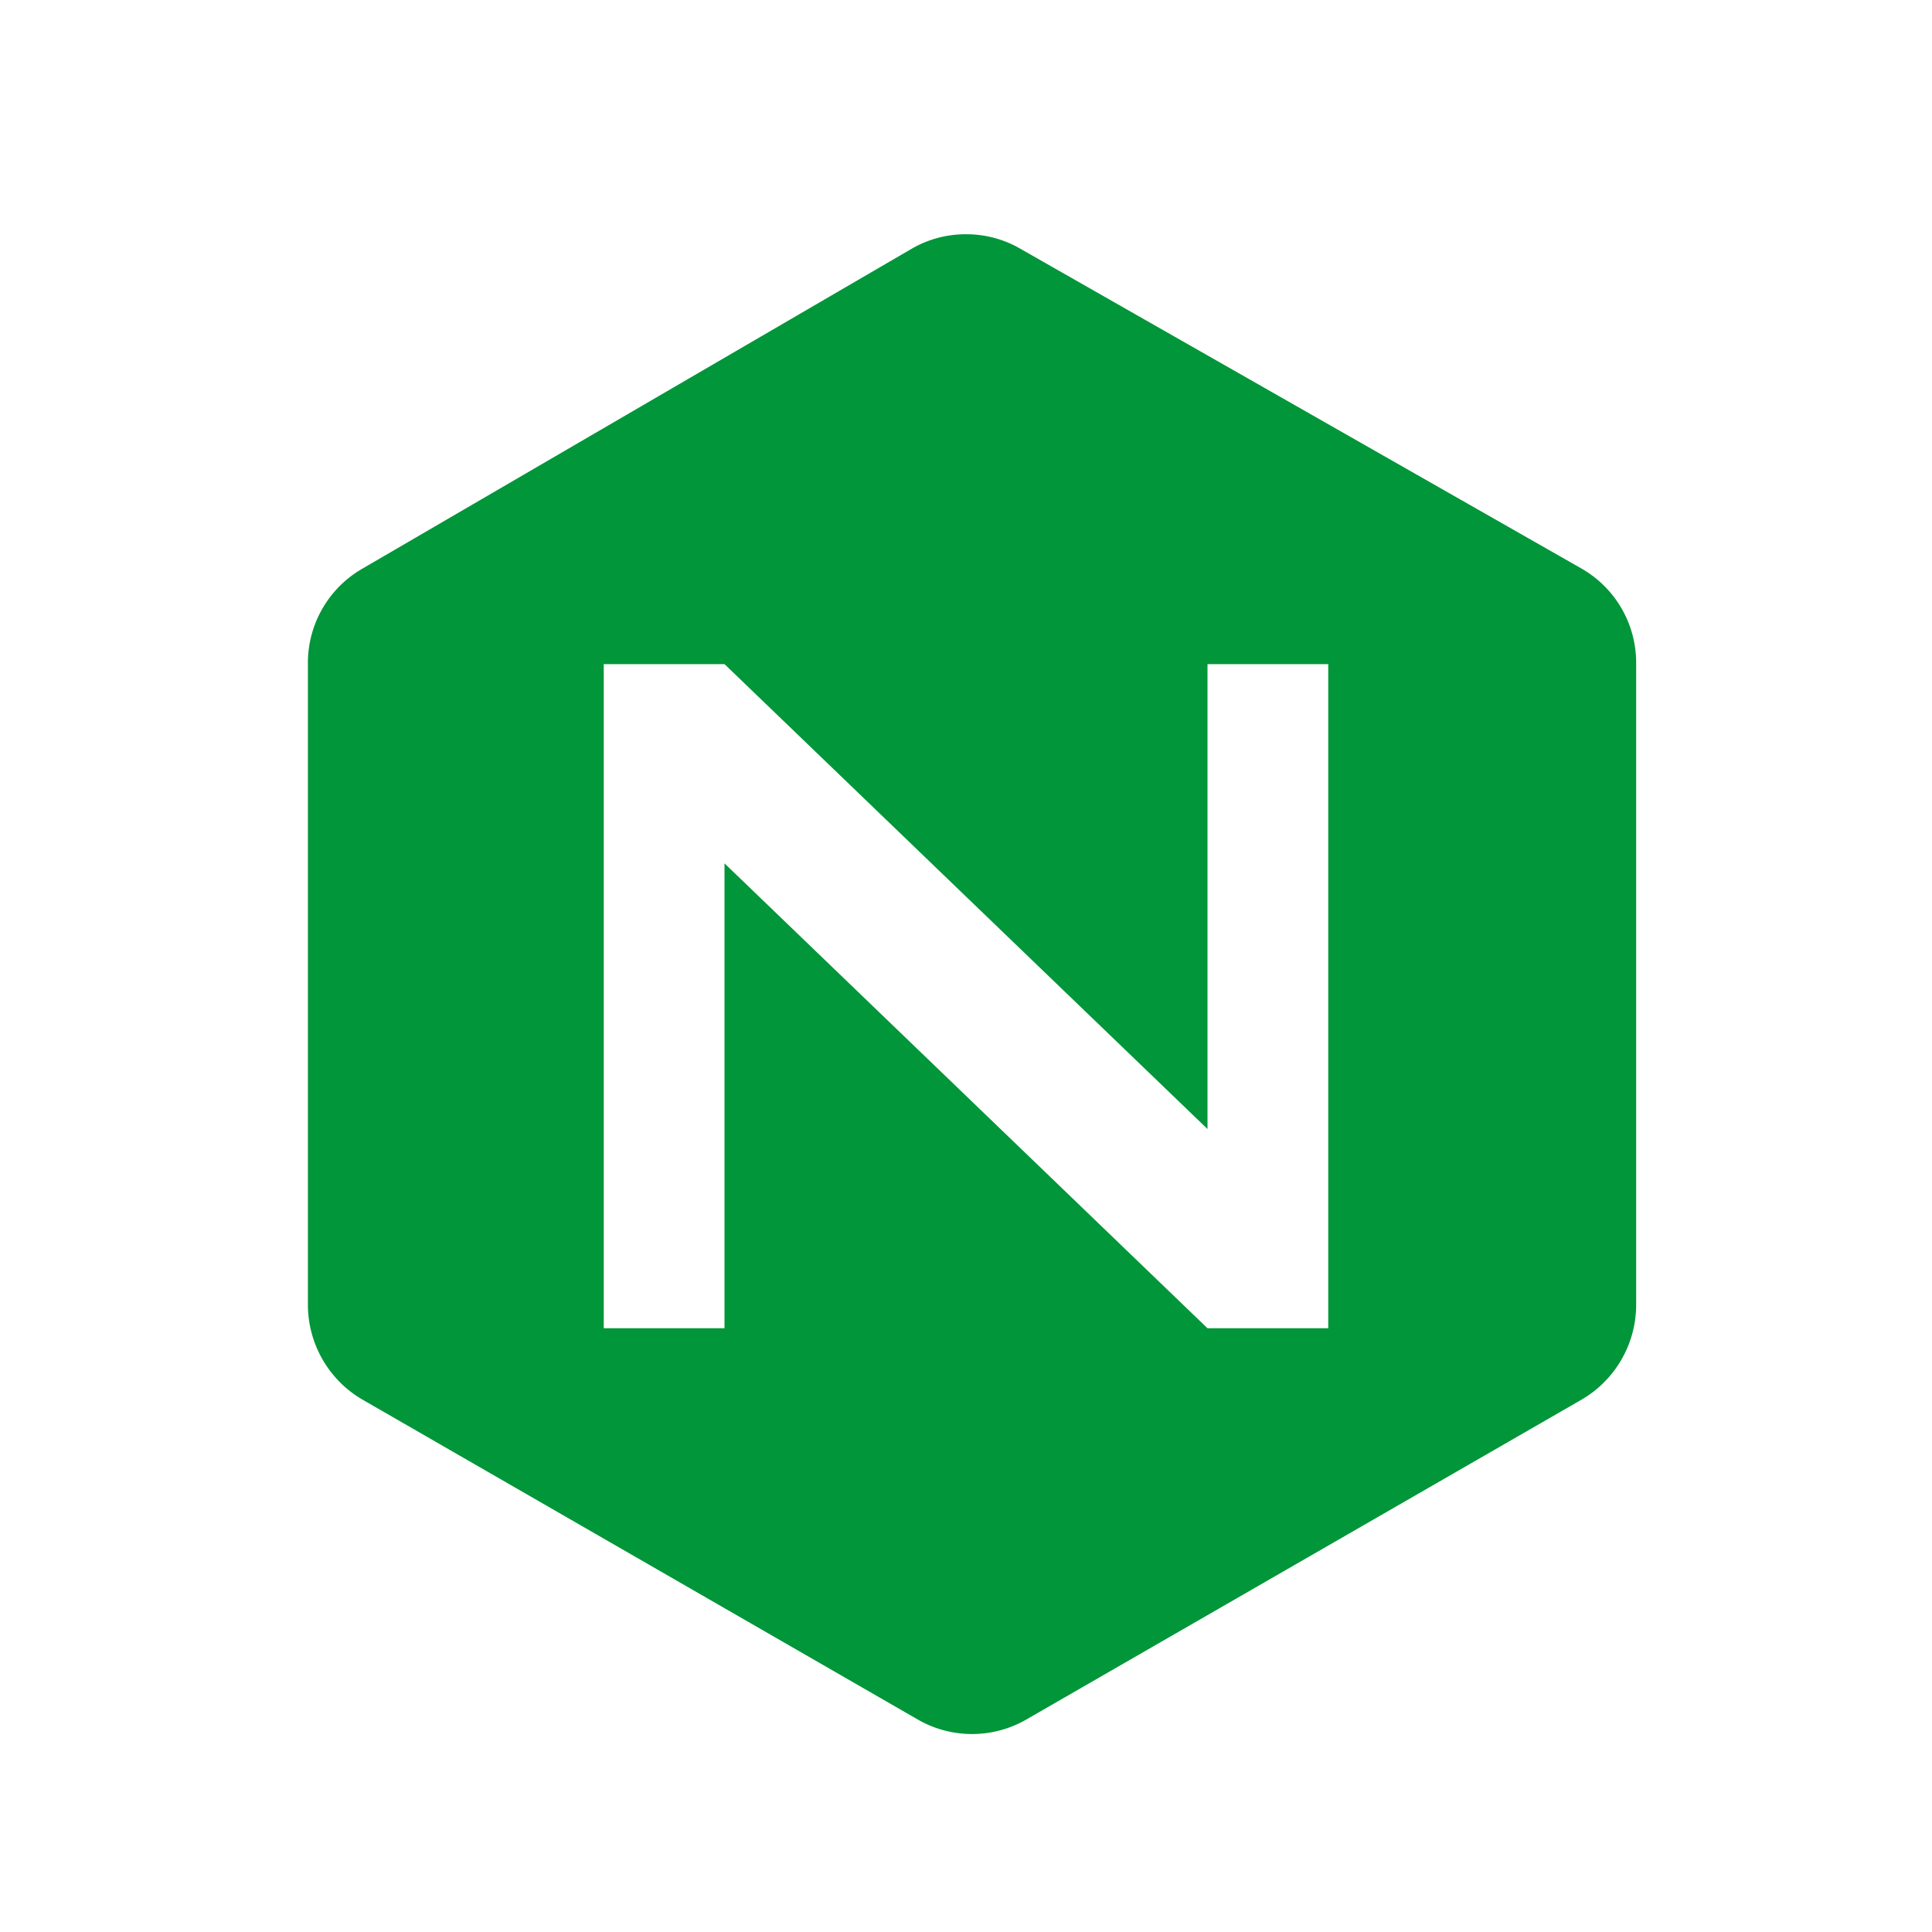 <svg xmlns="http://www.w3.org/2000/svg" data-name="Calque 1" viewBox="0 0 16 16"><path d="M10 5.5h1V11h-1L6 7.15V11H5V5.5h1l4 3.85V5.5M8 1.94a.89.89 0 0 0-.45.12L3 4.71a.9.9 0 0 0-.45.79v5.3a.91.91 0 0 0 .45.79l4.6 2.65a.9.9 0 0 0 .9 0l4.6-2.65a.91.91 0 0 0 .45-.79V5.5a.9.9 0 0 0-.45-.79L8.45 2.06A.89.89 0 0 0 8 1.94" style="fill:#009639"/></svg>